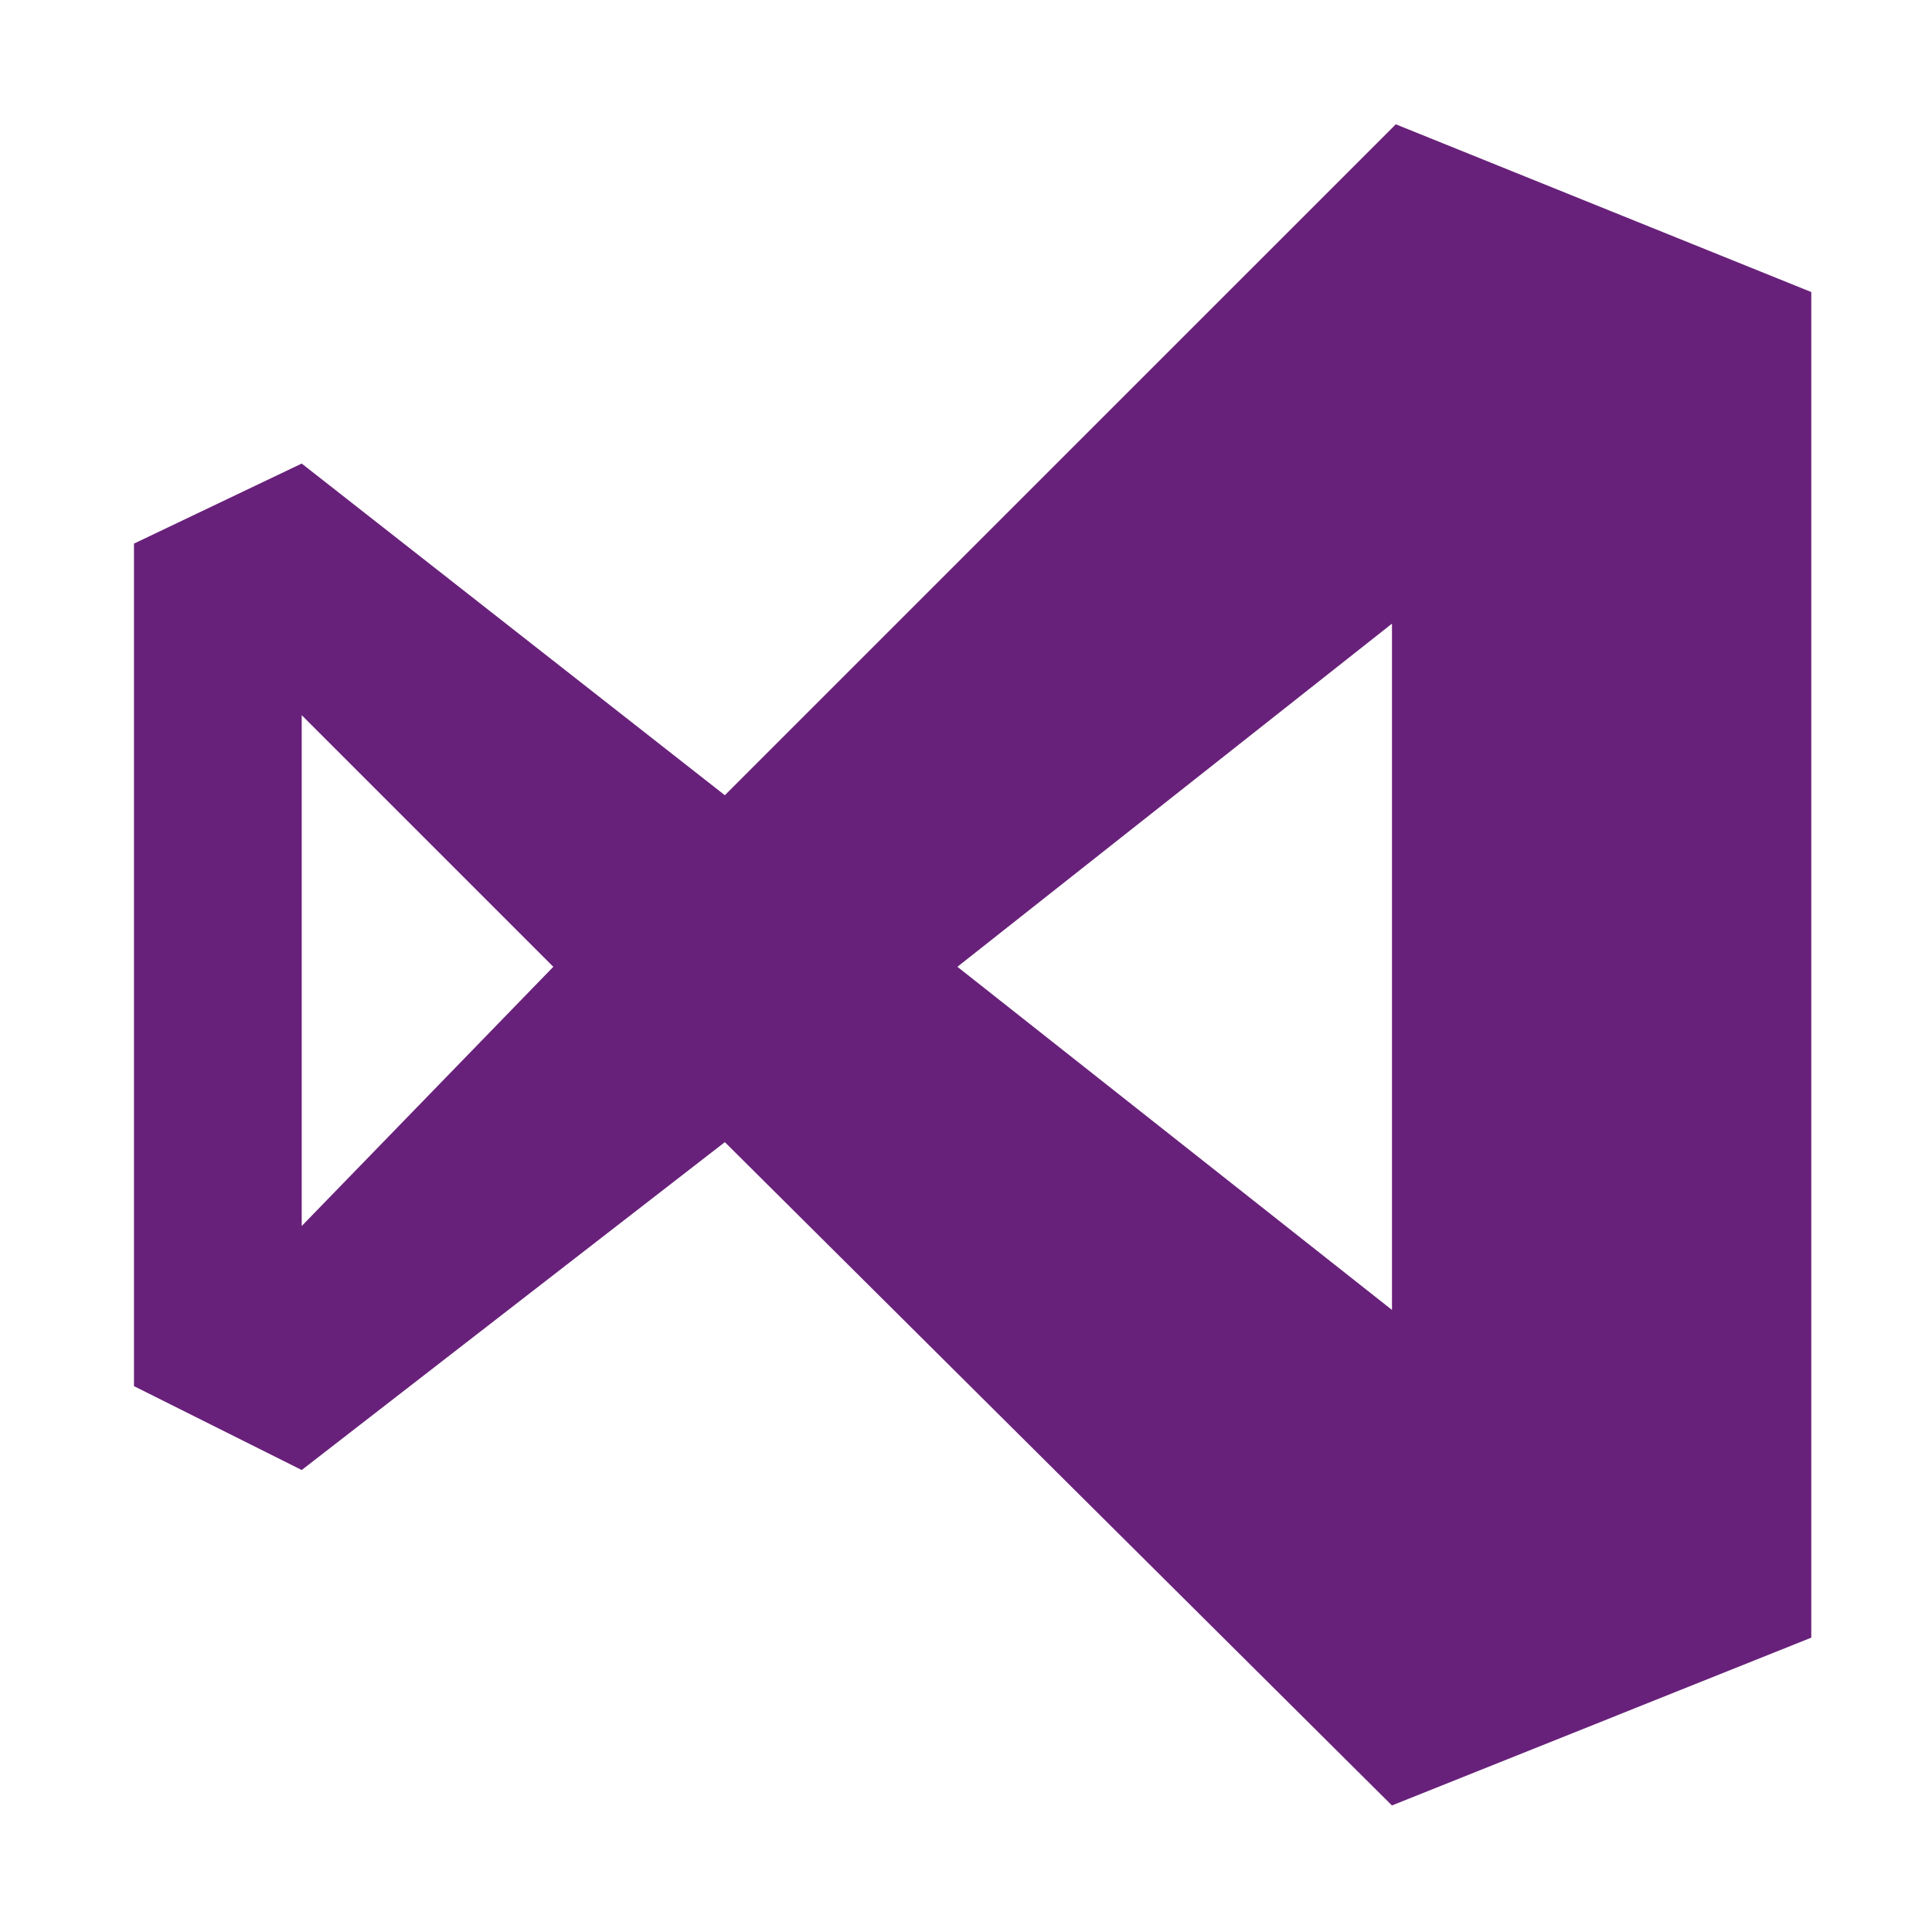 <?xml version="1.0" encoding="UTF-8" standalone="no"?>
<svg
   xmlns:dc="http://purl.org/dc/elements/1.1/"
   xmlns:cc="http://creativecommons.org/ns#"
   xmlns:rdf="http://www.w3.org/1999/02/22-rdf-syntax-ns#"
   xmlns:svg="http://www.w3.org/2000/svg"
   xmlns="http://www.w3.org/2000/svg"
   xmlns:sodipodi="http://sodipodi.sourceforge.net/DTD/sodipodi-0.dtd"
   xmlns:inkscape="http://www.inkscape.org/namespaces/inkscape"
   viewBox="0 0 640 640"
   height="682.667"
   width="682.667"
   xml:space="preserve"
   version="1.1"
   id="svg2"
   inkscape:version="0.92.1 r15371"
   sodipodi:docname="code.svg"><sodipodi:namedview
     pagecolor="#ffffff"
     bordercolor="#666666"
     borderopacity="1"
     objecttolerance="10"
     gridtolerance="10"
     guidetolerance="10"
     inkscape:pageopacity="0"
     inkscape:pageshadow="2"
     inkscape:window-width="1187"
     inkscape:window-height="826"
     id="namedview123"
     showgrid="false"
     inkscape:zoom="0.36875"
     inkscape:cx="-16.271186"
     inkscape:cy="5.4237288"
     inkscape:window-x="482"
     inkscape:window-y="151"
     inkscape:window-maximized="0"
     inkscape:current-layer="svg2" /><defs
     id="defs6"><clipPath
       id="clipPath16"
       clipPathUnits="userSpaceOnUse"><path
         id="path18"
         d="M 0,512 H 512 V 0 H 0 Z"
         inkscape:connector-curvature="0" /></clipPath><clipPath
       id="clipPath24"
       clipPathUnits="userSpaceOnUse"><path
         id="path26"
         d="m 18.325,493.744 h 475.4 V 18.256 h -475.4 z"
         inkscape:connector-curvature="0" /></clipPath><clipPath
       id="clipPath28"
       clipPathUnits="userSpaceOnUse"><path
         id="path30"
         d="M 448.99,63.029 C 389.293,3.332 122.807,3.332 63.11,63.029 3.413,122.726 3.413,389.312 63.01,449.009 c 59.597,59.696 326.283,59.596 385.98,0 59.697,-59.597 59.597,-326.283 0,-385.98"
         inkscape:connector-curvature="0" /></clipPath><radialGradient
       id="radialGradient36"
       spreadMethod="pad"
       gradientTransform="matrix(237.722,0,0,237.722,256.025,256)"
       gradientUnits="userSpaceOnUse"
       r="1"
       cy="0"
       cx="0"
       fy="0"
       fx="0"><stop
         id="stop38"
         offset="0"
         style="stop-opacity:1;stop-color:#ffffff" /><stop
         id="stop40"
         offset="0.859"
         style="stop-opacity:0.141;stop-color:#ffffff" /><stop
         id="stop42"
         offset="1"
         style="stop-opacity:0;stop-color:#ffffff" /></radialGradient><mask
       id="mask44"
       height="1"
       width="1"
       y="0"
       x="0"
       maskUnits="userSpaceOnUse"><g
         id="g46"><g
           id="g48"><g
             id="g50"><g
               id="g52"><path
                 id="path54"
                 style="fill:url(#radialGradient36);stroke:none"
                 d="M -32768,32767 H 32767 V -32768 H -32768 Z"
                 inkscape:connector-curvature="0" /></g></g></g></g></mask><radialGradient
       id="radialGradient56"
       spreadMethod="pad"
       gradientTransform="matrix(237.722,0,0,237.722,256.025,256)"
       gradientUnits="userSpaceOnUse"
       r="1"
       cy="0"
       cx="0"
       fy="0"
       fx="0"><stop
         id="stop58"
         offset="0"
         style="stop-opacity:1;stop-color:#010101" /><stop
         id="stop60"
         offset="0.859"
         style="stop-opacity:1;stop-color:#010101" /><stop
         id="stop62"
         offset="1"
         style="stop-opacity:1;stop-color:#010101" /></radialGradient><clipPath
       id="clipPath86"
       clipPathUnits="userSpaceOnUse"><path
         id="path88"
         d="m 18.325,493.744 h 475.4 V 18.256 h -475.4 z"
         inkscape:connector-curvature="0" /></clipPath><clipPath
       id="clipPath90"
       clipPathUnits="userSpaceOnUse"><path
         id="path92"
         d="M 448.99,63.029 C 389.293,3.332 122.807,3.332 63.11,63.029 3.413,122.726 3.413,389.312 63.01,449.009 c 59.597,59.696 326.283,59.596 385.98,0 59.697,-59.597 59.597,-326.283 0,-385.98"
         inkscape:connector-curvature="0" /></clipPath><radialGradient
       id="radialGradient98"
       spreadMethod="pad"
       gradientTransform="matrix(188.255,188.361,-130.359,130.279,256.025,256.044)"
       gradientUnits="userSpaceOnUse"
       r="1"
       cy="0"
       cx="0"
       fy="0"
       fx="0"><stop
         id="stop100"
         offset="0"
         style="stop-opacity:1;stop-color:#ffffff" /><stop
         id="stop102"
         offset="0.859"
         style="stop-opacity:0.141;stop-color:#ffffff" /><stop
         id="stop104"
         offset="1"
         style="stop-opacity:0;stop-color:#ffffff" /></radialGradient><mask
       id="mask106"
       height="1"
       width="1"
       y="0"
       x="0"
       maskUnits="userSpaceOnUse"><g
         id="g108"><g
           id="g110"><g
             id="g112"><g
               id="g114"><path
                 id="path116"
                 style="fill:url(#radialGradient98);stroke:none"
                 d="M -32768,32767 H 32767 V -32768 H -32768 Z"
                 inkscape:connector-curvature="0" /></g></g></g></g></mask><radialGradient
       id="radialGradient118"
       spreadMethod="pad"
       gradientTransform="matrix(188.255,188.361,-130.359,130.279,256.025,256.044)"
       gradientUnits="userSpaceOnUse"
       r="1"
       cy="0"
       cx="0"
       fy="0"
       fx="0"><stop
         id="stop120"
         offset="0"
         style="stop-opacity:1;stop-color:#010101" /><stop
         id="stop122"
         offset="0.859"
         style="stop-opacity:1;stop-color:#010101" /><stop
         id="stop124"
         offset="1"
         style="stop-opacity:1;stop-color:#010101" /></radialGradient><clipPath
       id="clipPath148"
       clipPathUnits="userSpaceOnUse"><path
         id="path150"
         d="M 18.275,493.694 H 493.662 V 18.256 H 18.275 Z"
         inkscape:connector-curvature="0" /></clipPath><clipPath
       id="clipPath152"
       clipPathUnits="userSpaceOnUse"><path
         id="path154"
         d="m 63.01,63.029 c 59.697,-59.697 326.183,-59.697 385.88,0 59.697,59.697 59.697,326.183 0,385.88 -59.697,59.696 -326.183,59.696 -385.88,0.1 -59.697,-59.597 -59.597,-326.283 0,-385.98"
         inkscape:connector-curvature="0" /></clipPath><radialGradient
       id="radialGradient160"
       spreadMethod="pad"
       gradientTransform="matrix(-188.288,188.394,130.382,130.302,255.925,255.994)"
       gradientUnits="userSpaceOnUse"
       r="1"
       cy="0"
       cx="0"
       fy="0"
       fx="0"><stop
         id="stop162"
         offset="0"
         style="stop-opacity:1;stop-color:#ffffff" /><stop
         id="stop164"
         offset="0.859"
         style="stop-opacity:0.141;stop-color:#ffffff" /><stop
         id="stop166"
         offset="1"
         style="stop-opacity:0;stop-color:#ffffff" /></radialGradient><mask
       id="mask168"
       height="1"
       width="1"
       y="0"
       x="0"
       maskUnits="userSpaceOnUse"><g
         id="g170"><g
           id="g172"><g
             id="g174"><g
               id="g176"><path
                 id="path178"
                 style="fill:url(#radialGradient160);stroke:none"
                 d="M -32768,32767 H 32767 V -32768 H -32768 Z"
                 inkscape:connector-curvature="0" /></g></g></g></g></mask><radialGradient
       id="radialGradient180"
       spreadMethod="pad"
       gradientTransform="matrix(-188.288,188.394,130.382,130.302,255.925,255.994)"
       gradientUnits="userSpaceOnUse"
       r="1"
       cy="0"
       cx="0"
       fy="0"
       fx="0"><stop
         id="stop182"
         offset="0"
         style="stop-opacity:1;stop-color:#010101" /><stop
         id="stop184"
         offset="0.859"
         style="stop-opacity:1;stop-color:#010101" /><stop
         id="stop186"
         offset="1"
         style="stop-opacity:1;stop-color:#010101" /></radialGradient><clipPath
       id="clipPath214"
       clipPathUnits="userSpaceOnUse"><path
         id="path216"
         d="M 0,512 H 512 V 0 H 0 Z"
         inkscape:connector-curvature="0" /></clipPath><clipPath
       id="clipPath230"
       clipPathUnits="userSpaceOnUse"><path
         id="path232"
         d="M 129,372.95 H 382.945 V 139.105 H 129 Z"
         inkscape:connector-curvature="0" /></clipPath><clipPath
       id="clipPath246"
       clipPathUnits="userSpaceOnUse"><path
         id="path248"
         d="M 129,227.453 H 383 V 139.05 H 129 Z"
         inkscape:connector-curvature="0" /></clipPath><filter
       style="color-interpolation-filters:sRGB;"
       inkscape:label="Drop Shadow"
       id="filter129"><feFlood
         flood-opacity="0.498"
         flood-color="rgb(0,0,0)"
         result="flood"
         id="feFlood119" /><feComposite
         in="flood"
         in2="SourceGraphic"
         operator="in"
         result="composite1"
         id="feComposite121" /><feGaussianBlur
         in="composite1"
         stdDeviation="14.2"
         result="blur"
         id="feGaussianBlur123" /><feOffset
         dx="6"
         dy="6"
         result="offset"
         id="feOffset125" /><feComposite
         in="SourceGraphic"
         in2="offset"
         operator="over"
         result="composite2"
         id="feComposite127" /></filter></defs><g
     transform="matrix(1.25,0,0,-1.25,0,640)"
     id="g10"
     style="fill:#68217a;fill-opacity:1"><g
       id="g12"
       style="fill:#68217a;fill-opacity:1"><g
         clip-path="url(#clipPath16)"
         id="g14"
         style="fill:#68217a;fill-opacity:1"><g
           id="g20"
           style="fill:#68217a;fill-opacity:1"><g
             id="g22"
             style="fill:#68217a;fill-opacity:1" /><g
             id="g64"
             style="fill:#68217a;fill-opacity:1"><g
               style="opacity:0.4;fill:#68217a;fill-opacity:1"
               id="g66"
               clip-path="url(#clipPath24)"><g
                 id="g68"
                 style="fill:#68217a;fill-opacity:1"><g
                   id="g70"
                   clip-path="url(#clipPath28)"
                   style="fill:#68217a;fill-opacity:1"><g
                     id="g72"
                     style="fill:#68217a;fill-opacity:1"><g
                       id="g74"
                       style="fill:#68217a;fill-opacity:1" /><g
                       id="g76"
                       mask="url(#mask44)"
                       style="fill:#68217a;fill-opacity:1"><g
                         id="g78"
                         style="fill:#68217a;fill-opacity:1" /></g></g></g></g></g></g></g><g
           id="g82"
           style="fill:#68217a;fill-opacity:1"><g
             id="g84"
             style="fill:#68217a;fill-opacity:1" /><g
             id="g126"
             style="fill:#68217a;fill-opacity:1"><g
               style="opacity:0.4;fill:#68217a;fill-opacity:1"
               id="g128"
               clip-path="url(#clipPath86)"><g
                 id="g130"
                 style="fill:#68217a;fill-opacity:1"><g
                   id="g132"
                   clip-path="url(#clipPath90)"
                   style="fill:#68217a;fill-opacity:1"><g
                     id="g134"
                     style="fill:#68217a;fill-opacity:1"><g
                       id="g136"
                       style="fill:#68217a;fill-opacity:1" /><g
                       id="g138"
                       mask="url(#mask106)"
                       style="fill:#68217a;fill-opacity:1"><g
                         id="g140"
                         style="fill:#68217a;fill-opacity:1" /></g></g></g></g></g></g></g><g
           id="g144"
           style="fill:#68217a;fill-opacity:1"><g
             id="g146"
             style="fill:#68217a;fill-opacity:1" /><g
             id="g188"
             style="fill:#68217a;fill-opacity:1"><g
               style="opacity:0.4;fill:#68217a;fill-opacity:1"
               id="g190"
               clip-path="url(#clipPath148)"><g
                 id="g192"
                 style="fill:#68217a;fill-opacity:1"><g
                   id="g194"
                   clip-path="url(#clipPath152)"
                   style="fill:#68217a;fill-opacity:1"><g
                     id="g196"
                     style="fill:#68217a;fill-opacity:1"><g
                       id="g198"
                       style="fill:#68217a;fill-opacity:1" /><g
                       id="g200"
                       mask="url(#mask168)"
                       style="fill:#68217a;fill-opacity:1"><g
                         id="g202"
                         style="fill:#68217a;fill-opacity:1" /></g></g></g></g></g></g></g><g
           transform="translate(433.279,78.721)"
           id="g206"
           style="fill:#68217a;fill-opacity:1" /></g></g></g><path
     style="fill:#68217a;fill-opacity:1;stroke-width:1.684;filter:url(#filter129)"
     inkscape:connector-curvature="0"
     d="M 456.379,35.177 594.011,90.743 V 536.495 L 455.095,592.077 234.114,372.349 93.945,480.96 38.379,453.177 V 174.077 L 93.945,147.562 234.114,257.426 Z M 93.945,230.912 v 169.22 l 83.349,-85.871 z m 217.207,83.349 143.959,113.67 V 200.591 Z"
     id="path4264" /></svg>